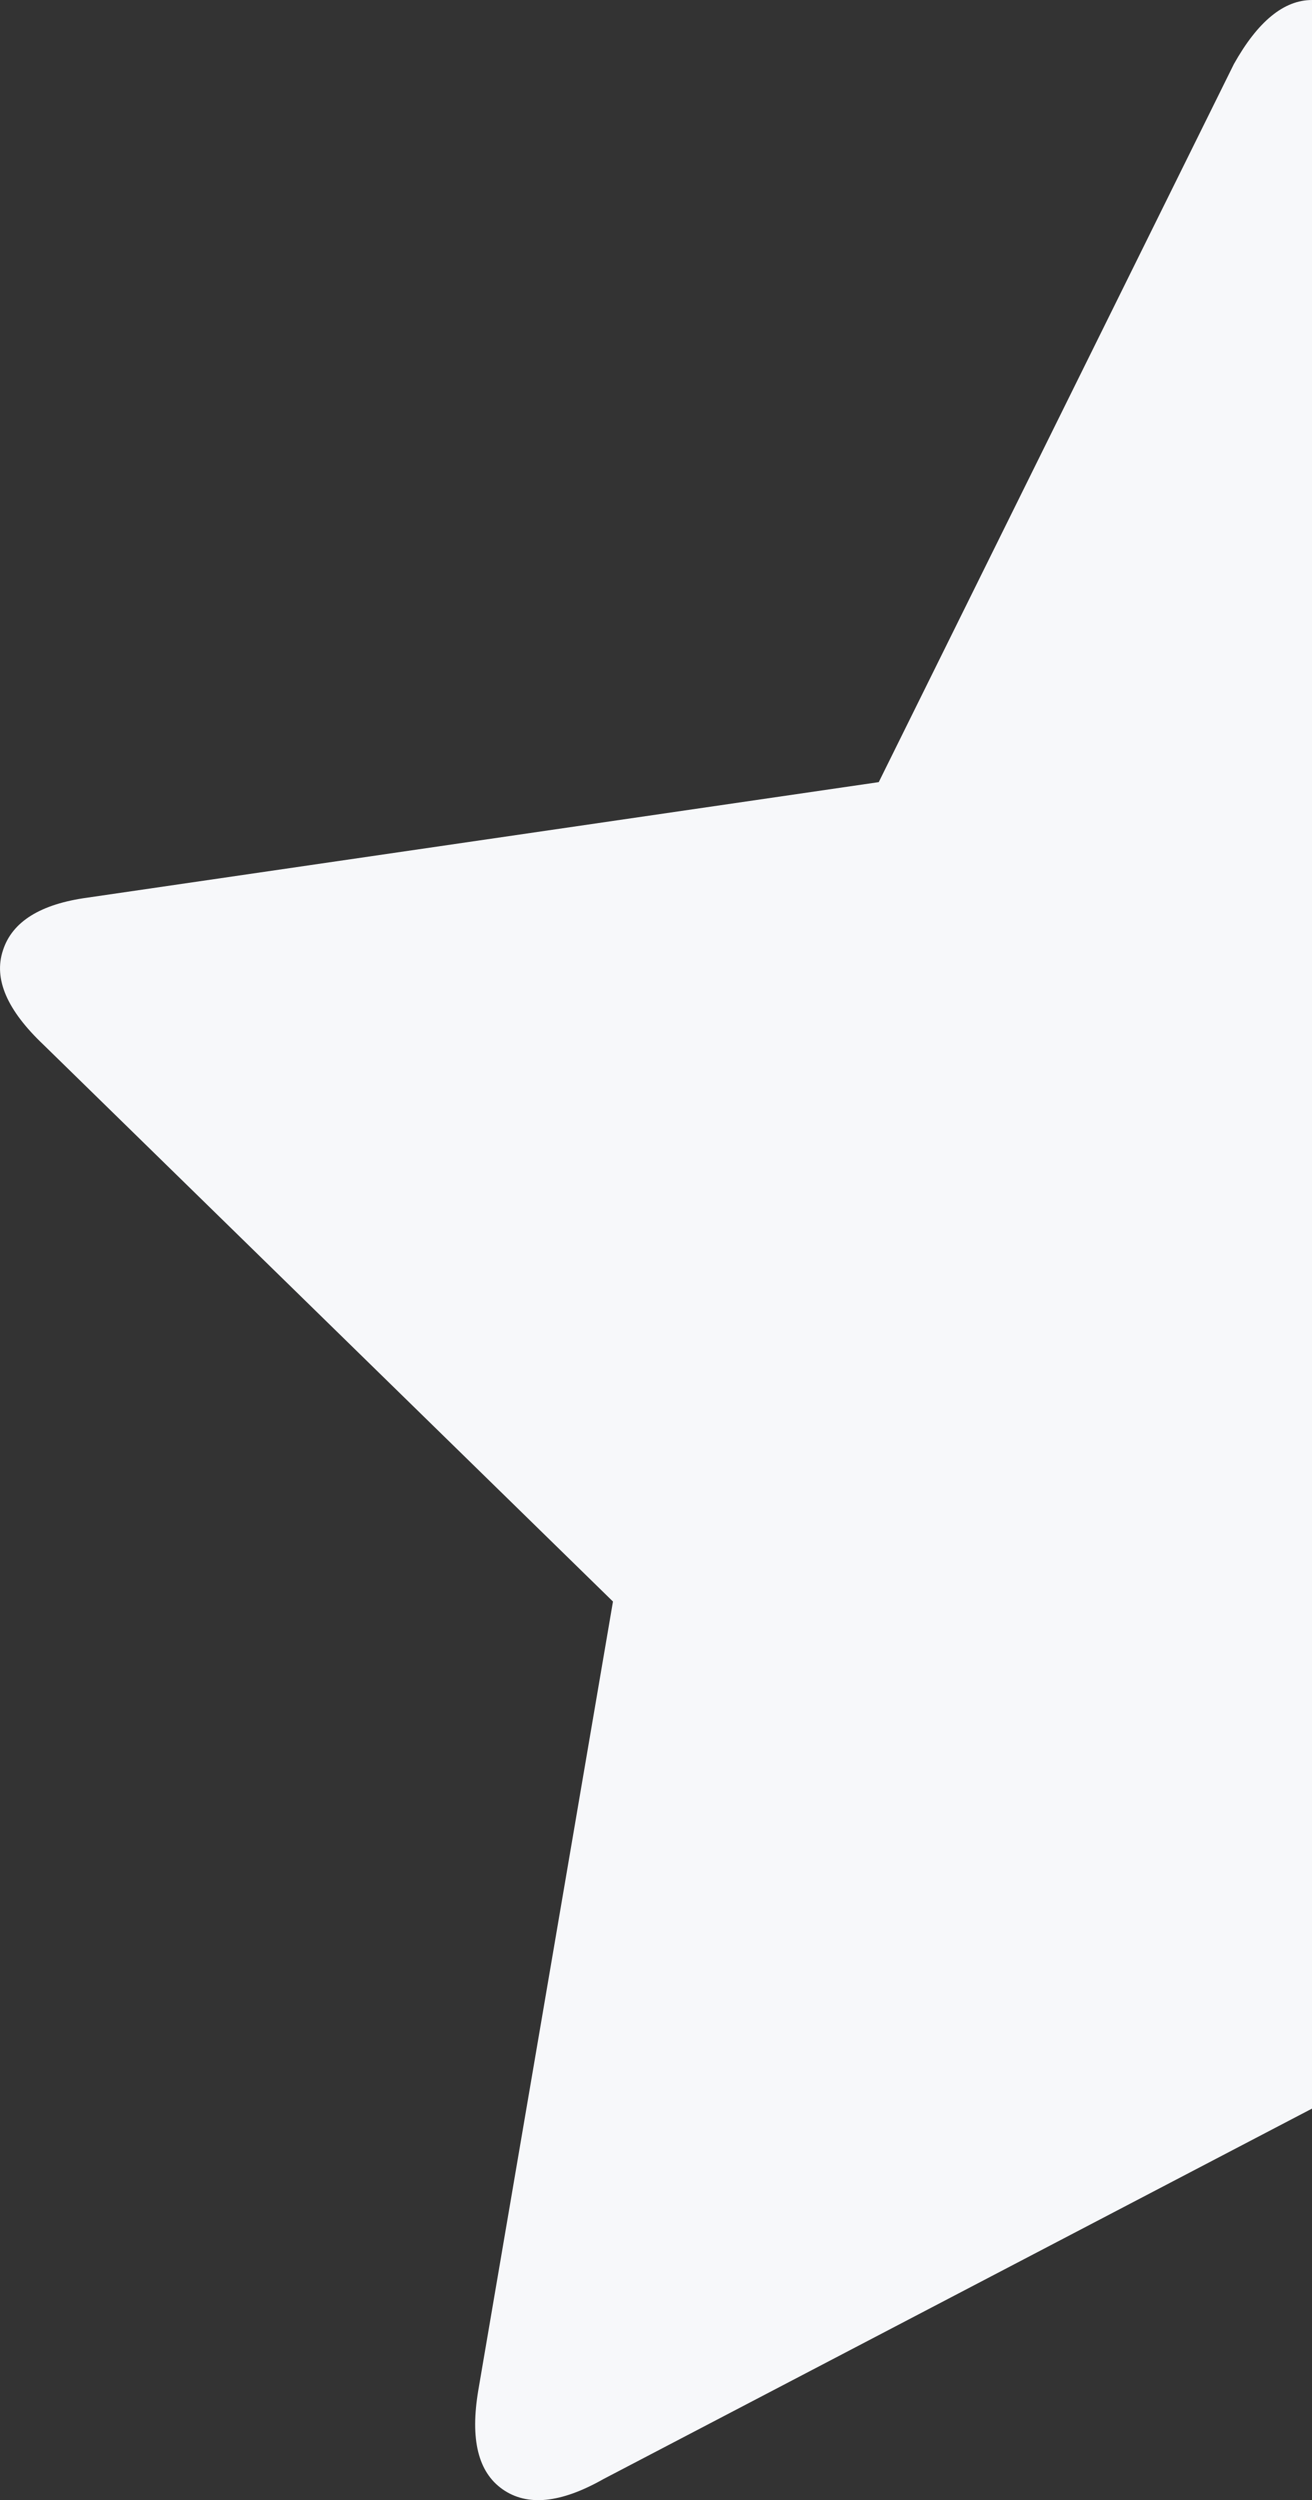 <svg xmlns="http://www.w3.org/2000/svg" width="40.158" height="76.514" viewBox="0 0 40.158 76.514" enable-background="new 0 0 40.158 76.514"><rect x="0" y="0" width="40.158" height="76.514" fill="#333333" stroke="none"/><path d="M40.158 64.531l-21.689 11.338c-1.309 .742-2.334 .84-3.086 .312s-.996-1.533-.742-3.037l4.121-24.131-17.431-17.04c-1.113-1.055-1.533-2.012-1.24-2.891 .283-.879 1.152-1.416 2.587-1.611l24.219-3.535 10.869-21.973c.732-1.309 1.533-1.963 2.392-1.963v64.531z" fill="#f7f8fa"/></svg>